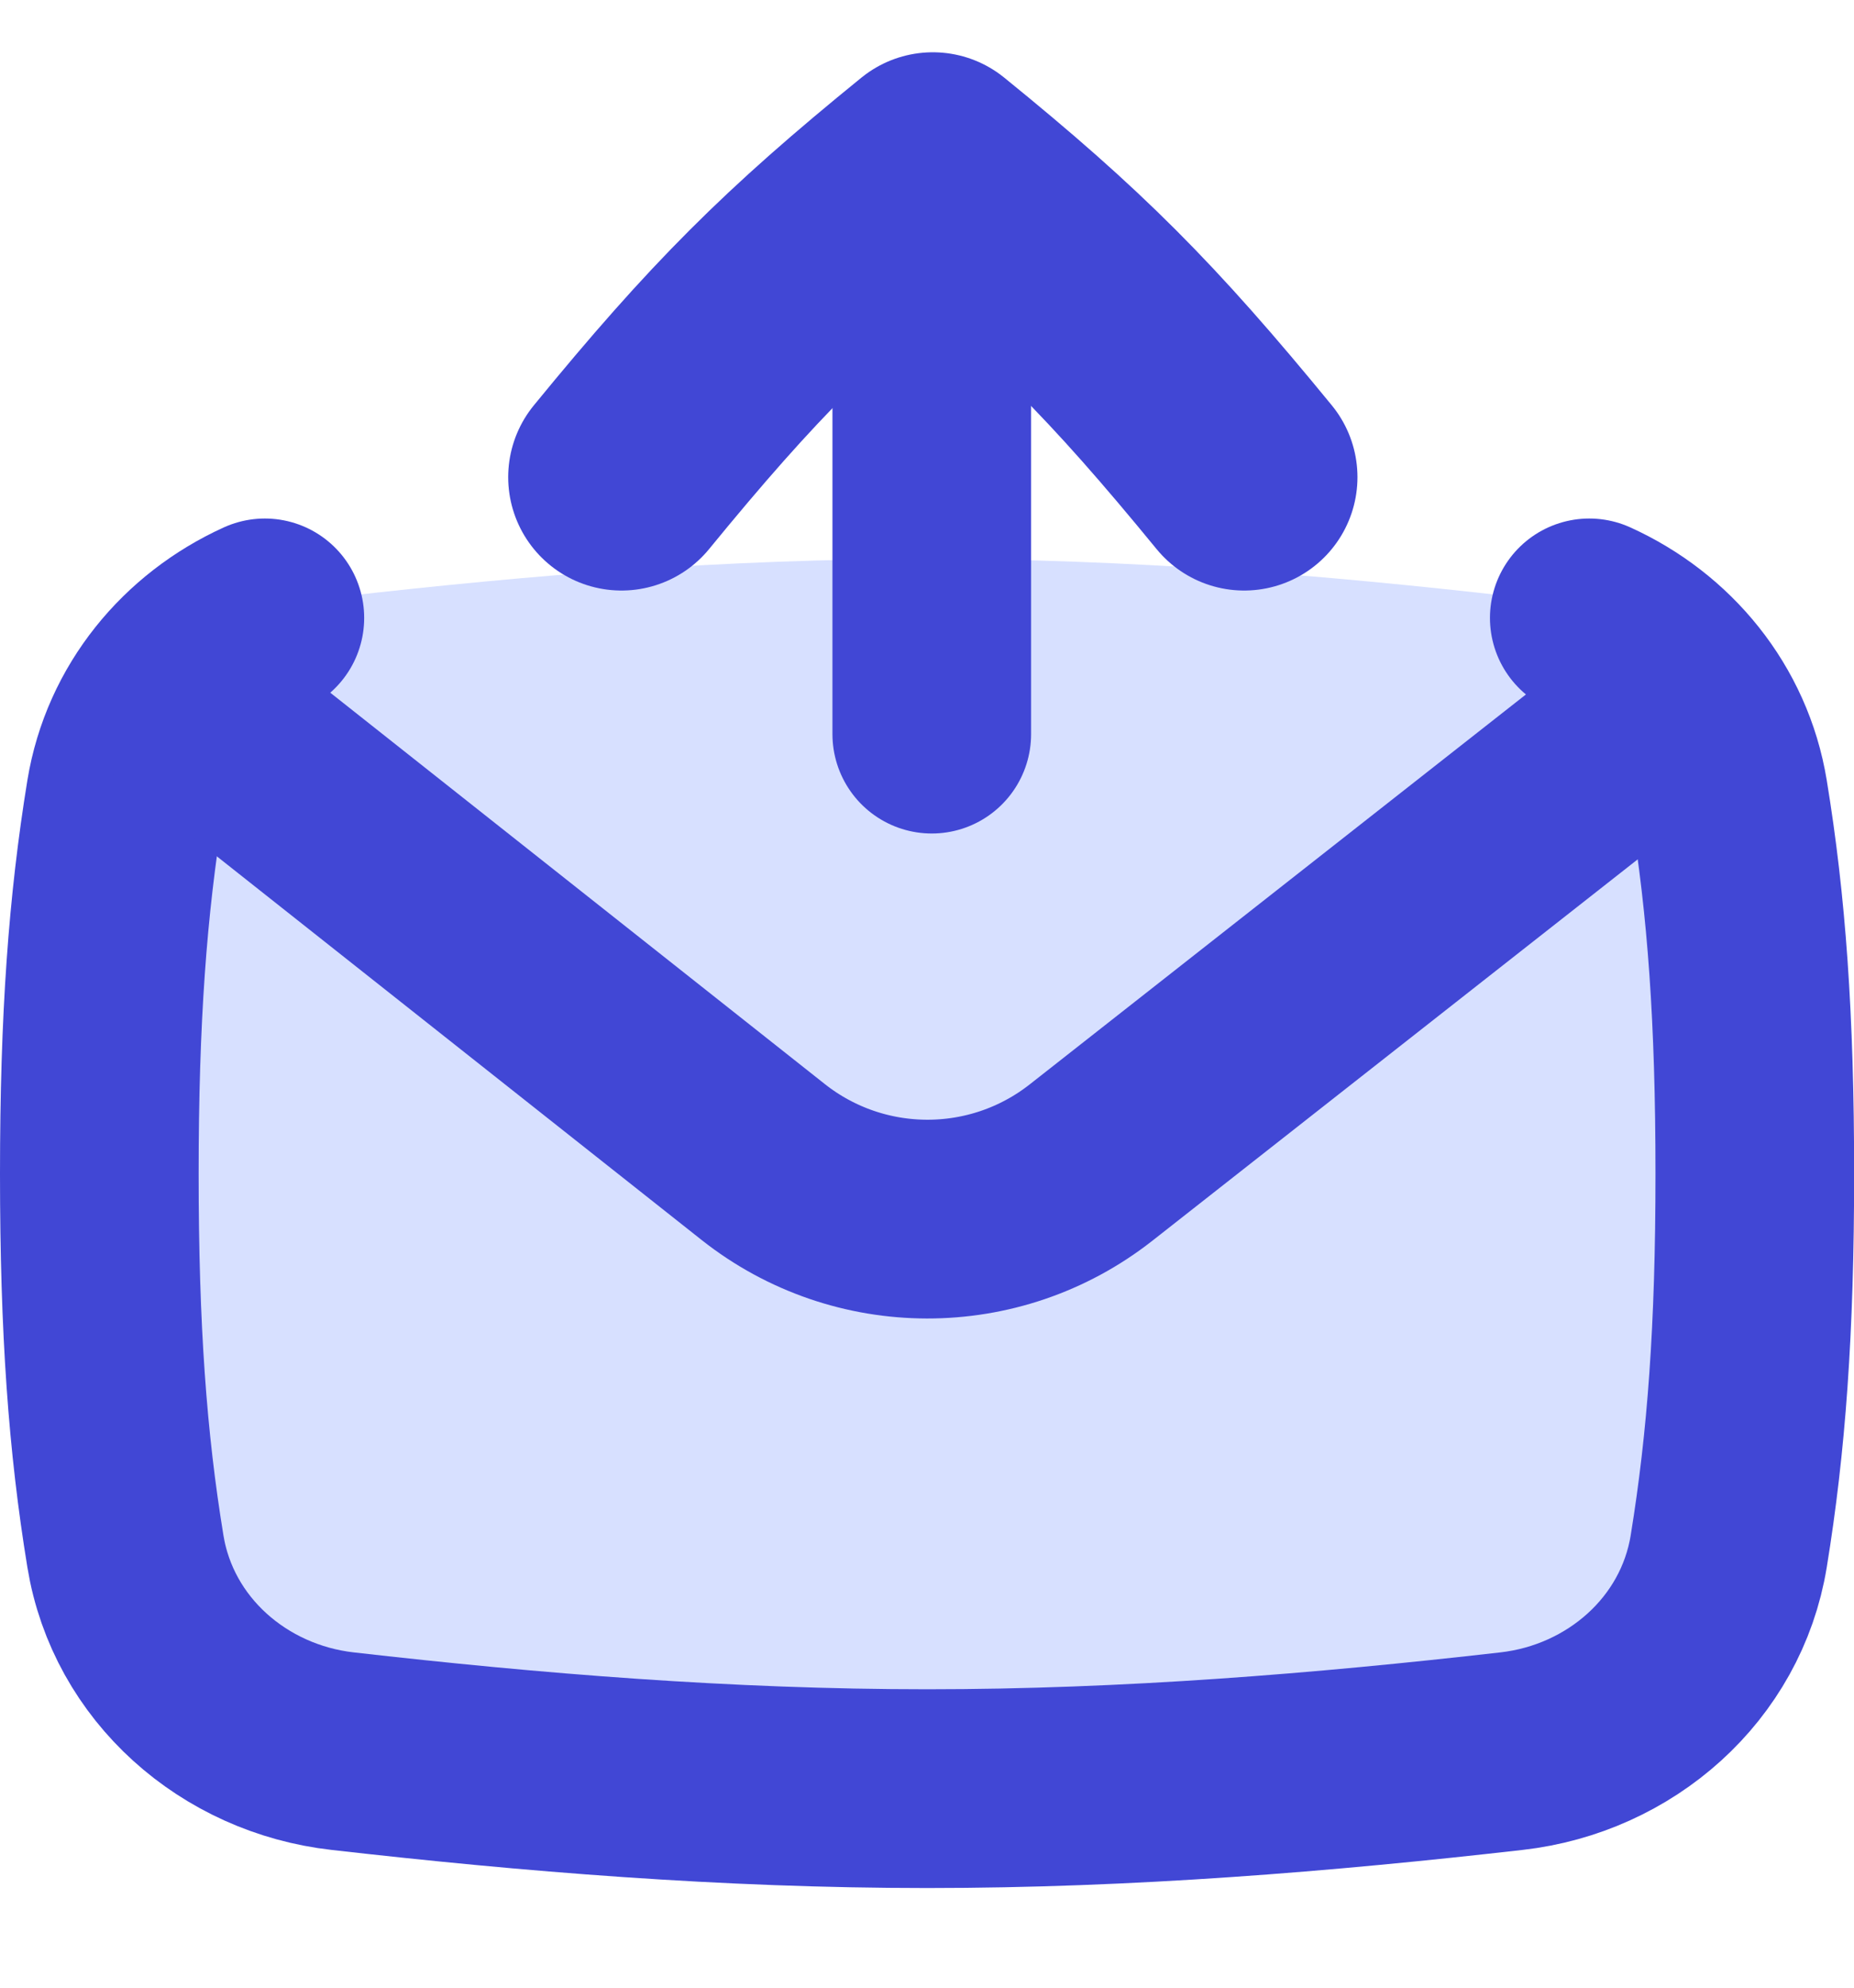 <svg fill="none" height="15" viewBox="0 0 14 15" width="14" xmlns="http://www.w3.org/2000/svg"><path d="m7 13.498c-1.517 0-2.993-.121-4.414-.283-.821-.093-1.507-.693-1.64-1.508-.134-.822-.197-1.673-.197-2.849 0-1.176.062-2.026.197-2.849.133-.815.819-1.415 1.64-1.508 1.421-.162 2.897-.283 4.414-.283 1.517 0 2.993.121 4.413.283.821.093 1.507.693 1.64 1.508.134.822.197 1.673.197 2.849 0 1.176-.062 2.026-.197 2.849-.133.815-.819 1.415-1.64 1.508-1.421.162-2.897.283-4.413.283z" fill="#d7e0ff"/><g stroke="#4147d5" stroke-linejoin="round"><path d="m2 4.663c-.544.247-.953.736-1.053 1.346-.134.822-.197 1.673-.197 2.849 0 1.175.062 2.026.197 2.849.133.815.819 1.415 1.64 1.508 1.421.162 2.897.283 4.414.283 1.517 0 2.993-.121 4.413-.283.821-.093 1.507-.693 1.64-1.508.134-.822.197-1.673.197-2.849 0-1.176-.062-2.026-.197-2.849-.1-.61-.509-1.1-1.053-1.346" stroke-linecap="round" stroke-width="1.5"/><path d="m1.287 5.229 4.476 3.54c.725.573 1.749.575 2.476.004l4.495-3.53" stroke-width="1.5"/><path d="m4.693 3.601c.845-1.032 1.361-1.547 2.351-2.351.991.804 1.506 1.32 2.351 2.351" stroke-linecap="round" stroke-width="1.711"/><path d="m7.036 1.262v4.278" stroke-linecap="round" stroke-width="1.5"/></g></svg>